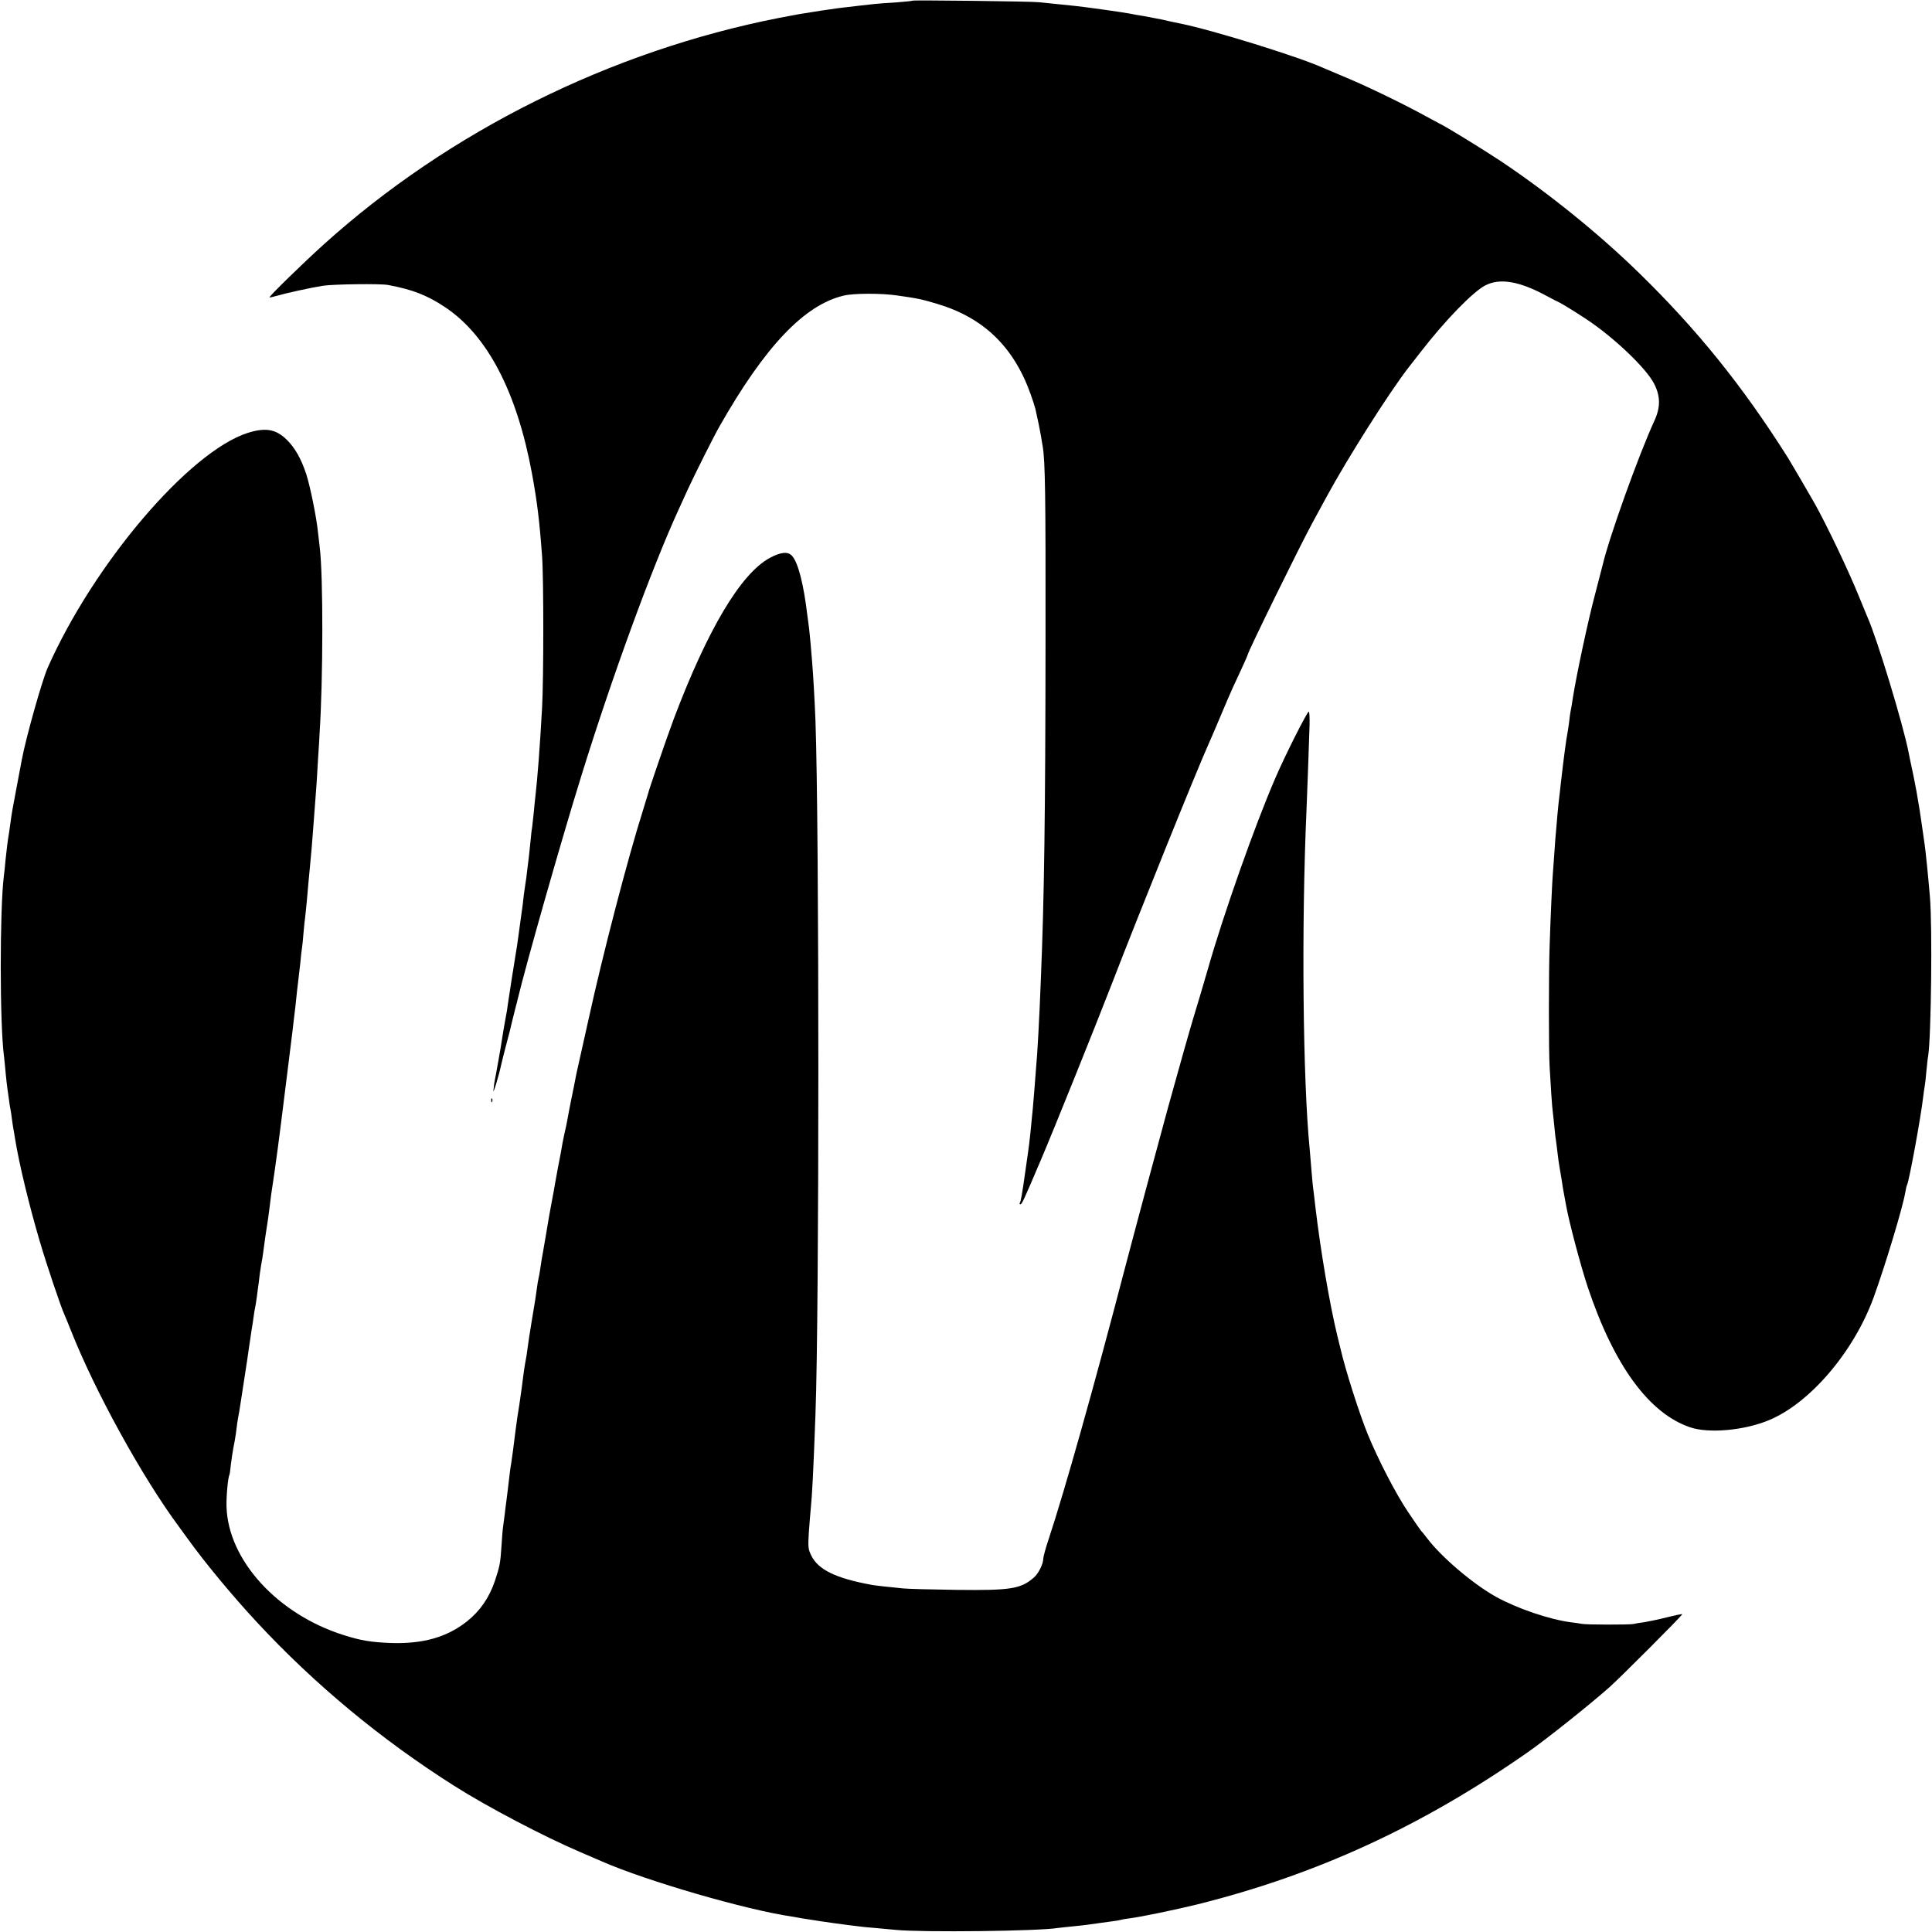 <?xml version="1.0" standalone="no"?>
<!DOCTYPE svg PUBLIC "-//W3C//DTD SVG 20010904//EN"
 "http://www.w3.org/TR/2001/REC-SVG-20010904/DTD/svg10.dtd">
<svg version="1.0" xmlns="http://www.w3.org/2000/svg"
 width="1200pt" height="1200pt" viewBox="0 0 1200 1200"
 preserveAspectRatio="xMidYMid meet">
<g transform="translate(0,1200) scale(0.1,-0.1)"
fill="#000000" stroke="none">
<path d="M5669 11996 c-2 -2 -49 -7 -104 -11 -55 -3 -116 -8 -135 -10 -19 -2
-60 -7 -90 -10 -116 -13 -148 -17 -240 -31 -141 -22 -146 -23 -260 -45 -1048
-206 -2051 -705 -2830 -1408 -123 -111 -341 -323 -336 -328 1 -2 26 4 54 12
51 15 202 48 277 60 65 10 356 14 405 5 150 -28 242 -63 353 -137 264 -175
447 -526 541 -1033 32 -175 46 -285 63 -515 10 -131 10 -762 0 -940 -14 -254
-29 -444 -42 -555 -2 -19 -7 -64 -10 -100 -4 -36 -8 -76 -10 -90 -3 -14 -7
-52 -10 -86 -3 -33 -8 -76 -10 -95 -2 -19 -7 -59 -11 -89 -3 -30 -8 -64 -10
-75 -2 -11 -6 -42 -10 -70 -5 -48 -10 -87 -19 -148 -2 -15 -9 -64 -15 -110 -6
-45 -13 -93 -16 -107 -8 -45 -45 -284 -50 -320 -2 -19 -8 -57 -14 -85 -5 -27
-11 -63 -14 -80 -6 -42 -25 -156 -30 -181 -2 -12 -7 -37 -10 -55 -3 -19 -8
-45 -11 -59 -3 -14 -8 -45 -10 -70 -5 -38 32 82 50 165 2 11 14 56 25 100 12
44 23 87 25 95 5 24 35 143 40 163 3 9 7 25 9 35 53 222 275 1002 398 1397
188 606 436 1286 603 1650 15 33 41 89 57 125 39 85 163 333 196 390 284 500
529 757 773 814 61 15 233 15 330 1 133 -19 151 -23 249 -52 289 -86 477 -267
582 -563 11 -30 24 -71 29 -90 14 -61 29 -134 35 -170 3 -19 7 -46 10 -60 16
-94 19 -299 18 -1205 -1 -1075 -8 -1603 -29 -2105 -9 -241 -22 -478 -30 -555
-2 -27 -7 -86 -10 -130 -4 -44 -8 -98 -10 -120 -12 -130 -22 -222 -30 -275 -2
-14 -9 -61 -15 -105 -21 -150 -29 -196 -36 -207 -3 -4 -1 -8 4 -8 9 0 19 21
129 280 75 175 344 844 443 1100 158 410 522 1313 595 1475 13 28 45 104 73
170 28 67 64 151 81 188 17 37 45 96 61 132 17 36 30 67 30 69 0 16 325 678
403 821 30 55 69 127 87 160 129 238 387 645 507 800 5 6 40 51 78 100 149
193 325 374 400 412 92 48 215 26 385 -67 30 -16 64 -34 76 -39 17 -8 103 -61
168 -104 172 -114 373 -306 421 -402 39 -78 39 -146 0 -230 -96 -209 -279
-718 -320 -892 -3 -10 -25 -95 -49 -189 -43 -162 -113 -490 -136 -634 -5 -36
-12 -76 -15 -89 -2 -12 -7 -43 -9 -67 -3 -24 -8 -54 -10 -66 -7 -32 -24 -160
-42 -318 -2 -25 -7 -61 -9 -80 -3 -19 -7 -66 -11 -105 -3 -38 -7 -86 -9 -105
-2 -19 -7 -78 -10 -130 -4 -52 -8 -114 -10 -137 -4 -46 -14 -263 -20 -448 -6
-162 -6 -663 0 -750 2 -38 7 -113 10 -165 3 -52 8 -106 10 -120 2 -14 6 -56
10 -93 3 -37 8 -76 10 -85 1 -9 6 -42 9 -72 4 -30 8 -66 11 -80 2 -14 9 -54
15 -90 5 -36 12 -76 15 -90 3 -14 8 -41 11 -60 17 -101 92 -383 136 -515 163
-487 382 -786 638 -871 114 -38 331 -19 482 43 256 103 531 424 655 763 74
204 183 566 197 654 4 21 8 42 11 46 12 20 85 415 100 545 3 28 8 59 10 70 2
11 7 52 10 90 4 39 8 81 11 95 19 117 27 808 11 990 -12 143 -26 276 -32 320
-2 14 -9 61 -15 105 -13 95 -19 128 -36 228 -5 30 -31 159 -41 202 -2 11 -6
31 -9 45 -35 176 -195 703 -254 835 -5 11 -29 70 -54 131 -62 154 -200 444
-276 579 -30 53 -148 255 -163 279 -282 447 -565 798 -927 1151 -250 244 -557
492 -855 692 -107 71 -345 218 -385 236 -8 4 -44 24 -80 43 -128 71 -366 187
-494 240 -72 31 -140 59 -151 64 -156 70 -693 236 -885 274 -35 7 -68 14 -120
26 -25 5 -72 14 -105 20 -33 5 -71 12 -85 15 -39 8 -288 43 -350 49 -66 7
-160 16 -215 22 -50 6 -781 14 -786 10z"/>
<path d="M1538 9311 c-363 -117 -955 -811 -1242 -1459 -35 -79 -135 -435 -160
-568 -3 -16 -16 -87 -30 -159 -28 -149 -33 -173 -41 -235 -3 -25 -8 -56 -10
-70 -7 -39 -13 -89 -21 -165 -3 -38 -8 -81 -10 -95 -26 -211 -26 -924 1 -1123
2 -18 7 -63 10 -101 4 -38 8 -79 10 -90 2 -12 6 -43 10 -71 3 -27 8 -57 10
-65 2 -8 6 -35 9 -60 3 -25 8 -55 10 -66 2 -12 7 -38 10 -59 24 -150 86 -408
153 -635 41 -140 130 -405 153 -455 5 -11 23 -54 39 -95 149 -378 444 -915
675 -1226 17 -23 40 -55 51 -70 103 -144 280 -358 430 -519 359 -387 774 -731
1226 -1017 204 -130 563 -318 784 -412 61 -26 119 -51 130 -56 277 -122 902
-304 1190 -345 17 -3 41 -7 55 -10 26 -5 208 -32 273 -40 97 -12 116 -15 172
-19 33 -3 96 -9 140 -13 168 -16 884 -8 1006 12 13 2 55 6 93 10 38 4 79 8 90
10 12 2 44 6 71 10 96 13 120 16 135 20 8 3 34 7 57 10 67 8 287 54 418 86
743 185 1397 486 2055 946 117 82 378 290 505 402 69 61 458 451 454 455 -2 2
-46 -7 -97 -20 -52 -13 -115 -26 -140 -30 -26 -3 -56 -8 -67 -11 -25 -5 -293
-5 -320 1 -11 2 -42 7 -70 10 -133 18 -331 85 -463 158 -141 78 -341 248 -428
364 -16 21 -32 41 -36 44 -3 3 -41 57 -83 120 -77 115 -183 320 -249 480 -52
127 -141 405 -171 538 -2 9 -11 44 -19 77 -48 199 -104 528 -136 800 -6 50
-12 106 -15 125 -2 19 -7 69 -10 110 -3 41 -8 95 -10 120 -43 427 -52 1393
-20 2110 4 85 15 404 19 528 1 45 -1 82 -5 82 -10 0 -150 -278 -209 -416 -126
-291 -319 -838 -415 -1174 -30 -105 -76 -258 -89 -300 -8 -25 -37 -126 -65
-225 -28 -99 -70 -252 -95 -340 -39 -141 -206 -762 -271 -1010 -188 -721 -373
-1378 -471 -1673 -19 -57 -34 -112 -34 -123 0 -33 -30 -93 -58 -117 -81 -71
-144 -81 -479 -77 -153 2 -303 6 -333 9 -92 9 -174 18 -195 22 -224 41 -332
94 -376 182 -19 39 -21 53 -15 145 4 56 9 118 11 137 10 98 17 241 30 595 24
634 24 3637 0 4310 -4 108 -15 300 -20 355 -2 25 -7 79 -10 120 -4 41 -8 86
-10 100 -2 14 -6 48 -10 75 -23 196 -58 333 -96 373 -25 28 -71 23 -139 -14
-179 -98 -384 -441 -595 -999 -42 -112 -156 -444 -160 -465 -1 -3 -15 -50 -32
-105 -94 -297 -249 -892 -338 -1299 -31 -138 -60 -269 -65 -291 -5 -22 -12
-53 -15 -70 -7 -38 -10 -52 -29 -145 -8 -41 -18 -91 -21 -110 -3 -19 -12 -62
-20 -95 -7 -33 -16 -78 -19 -100 -4 -22 -13 -71 -21 -110 -7 -38 -16 -86 -19
-105 -3 -19 -12 -69 -20 -110 -8 -41 -24 -131 -35 -200 -12 -69 -23 -136 -26
-150 -2 -13 -7 -42 -10 -65 -3 -22 -8 -47 -10 -55 -2 -8 -7 -35 -10 -60 -7
-55 -9 -64 -34 -215 -11 -66 -22 -140 -25 -165 -3 -25 -8 -56 -11 -70 -3 -14
-7 -41 -10 -60 -3 -19 -9 -70 -15 -115 -6 -44 -13 -91 -15 -104 -2 -13 -7 -45
-11 -70 -3 -25 -8 -58 -10 -72 -2 -15 -6 -47 -9 -70 -5 -41 -11 -90 -20 -149
-3 -14 -7 -45 -10 -70 -3 -25 -7 -63 -10 -85 -3 -22 -7 -58 -10 -80 -3 -22 -8
-58 -10 -80 -3 -22 -7 -56 -10 -75 -3 -19 -7 -73 -10 -120 -7 -109 -11 -129
-41 -219 -35 -104 -92 -187 -174 -252 -124 -98 -272 -140 -470 -134 -126 5
-188 15 -298 50 -409 130 -715 465 -725 796 -2 65 9 184 18 199 2 3 6 32 9 64
4 33 11 78 15 100 5 23 12 64 16 91 6 51 10 80 21 138 3 17 7 43 9 57 4 23 31
204 40 260 2 14 6 45 10 70 8 55 14 91 19 128 3 15 8 47 11 72 3 25 8 52 10
60 2 8 7 40 11 70 4 30 8 64 10 75 1 11 5 40 8 65 4 25 8 56 11 70 3 14 8 45
11 70 5 39 14 107 29 200 2 14 6 48 10 75 3 28 8 64 10 80 3 17 11 77 20 135
8 58 17 123 20 145 8 62 15 117 20 155 11 86 16 127 40 320 35 280 34 275 39
318 8 64 15 125 21 187 4 33 8 71 10 85 2 14 7 57 11 95 3 39 8 79 10 89 2 10
6 51 9 90 3 39 8 82 10 96 2 14 6 57 10 95 6 75 14 156 20 220 5 50 15 162 20
235 5 69 16 212 20 265 2 22 6 96 10 165 5 69 9 143 10 165 22 337 23 974 1
1155 -2 14 -7 57 -11 95 -9 91 -48 283 -73 361 -32 96 -70 163 -122 214 -67
65 -132 76 -242 41z"/>
<path d="M3051 5164 c0 -11 3 -14 6 -6 3 7 2 16 -1 19 -3 4 -6 -2 -5 -13z"/>
</g>
</svg>
